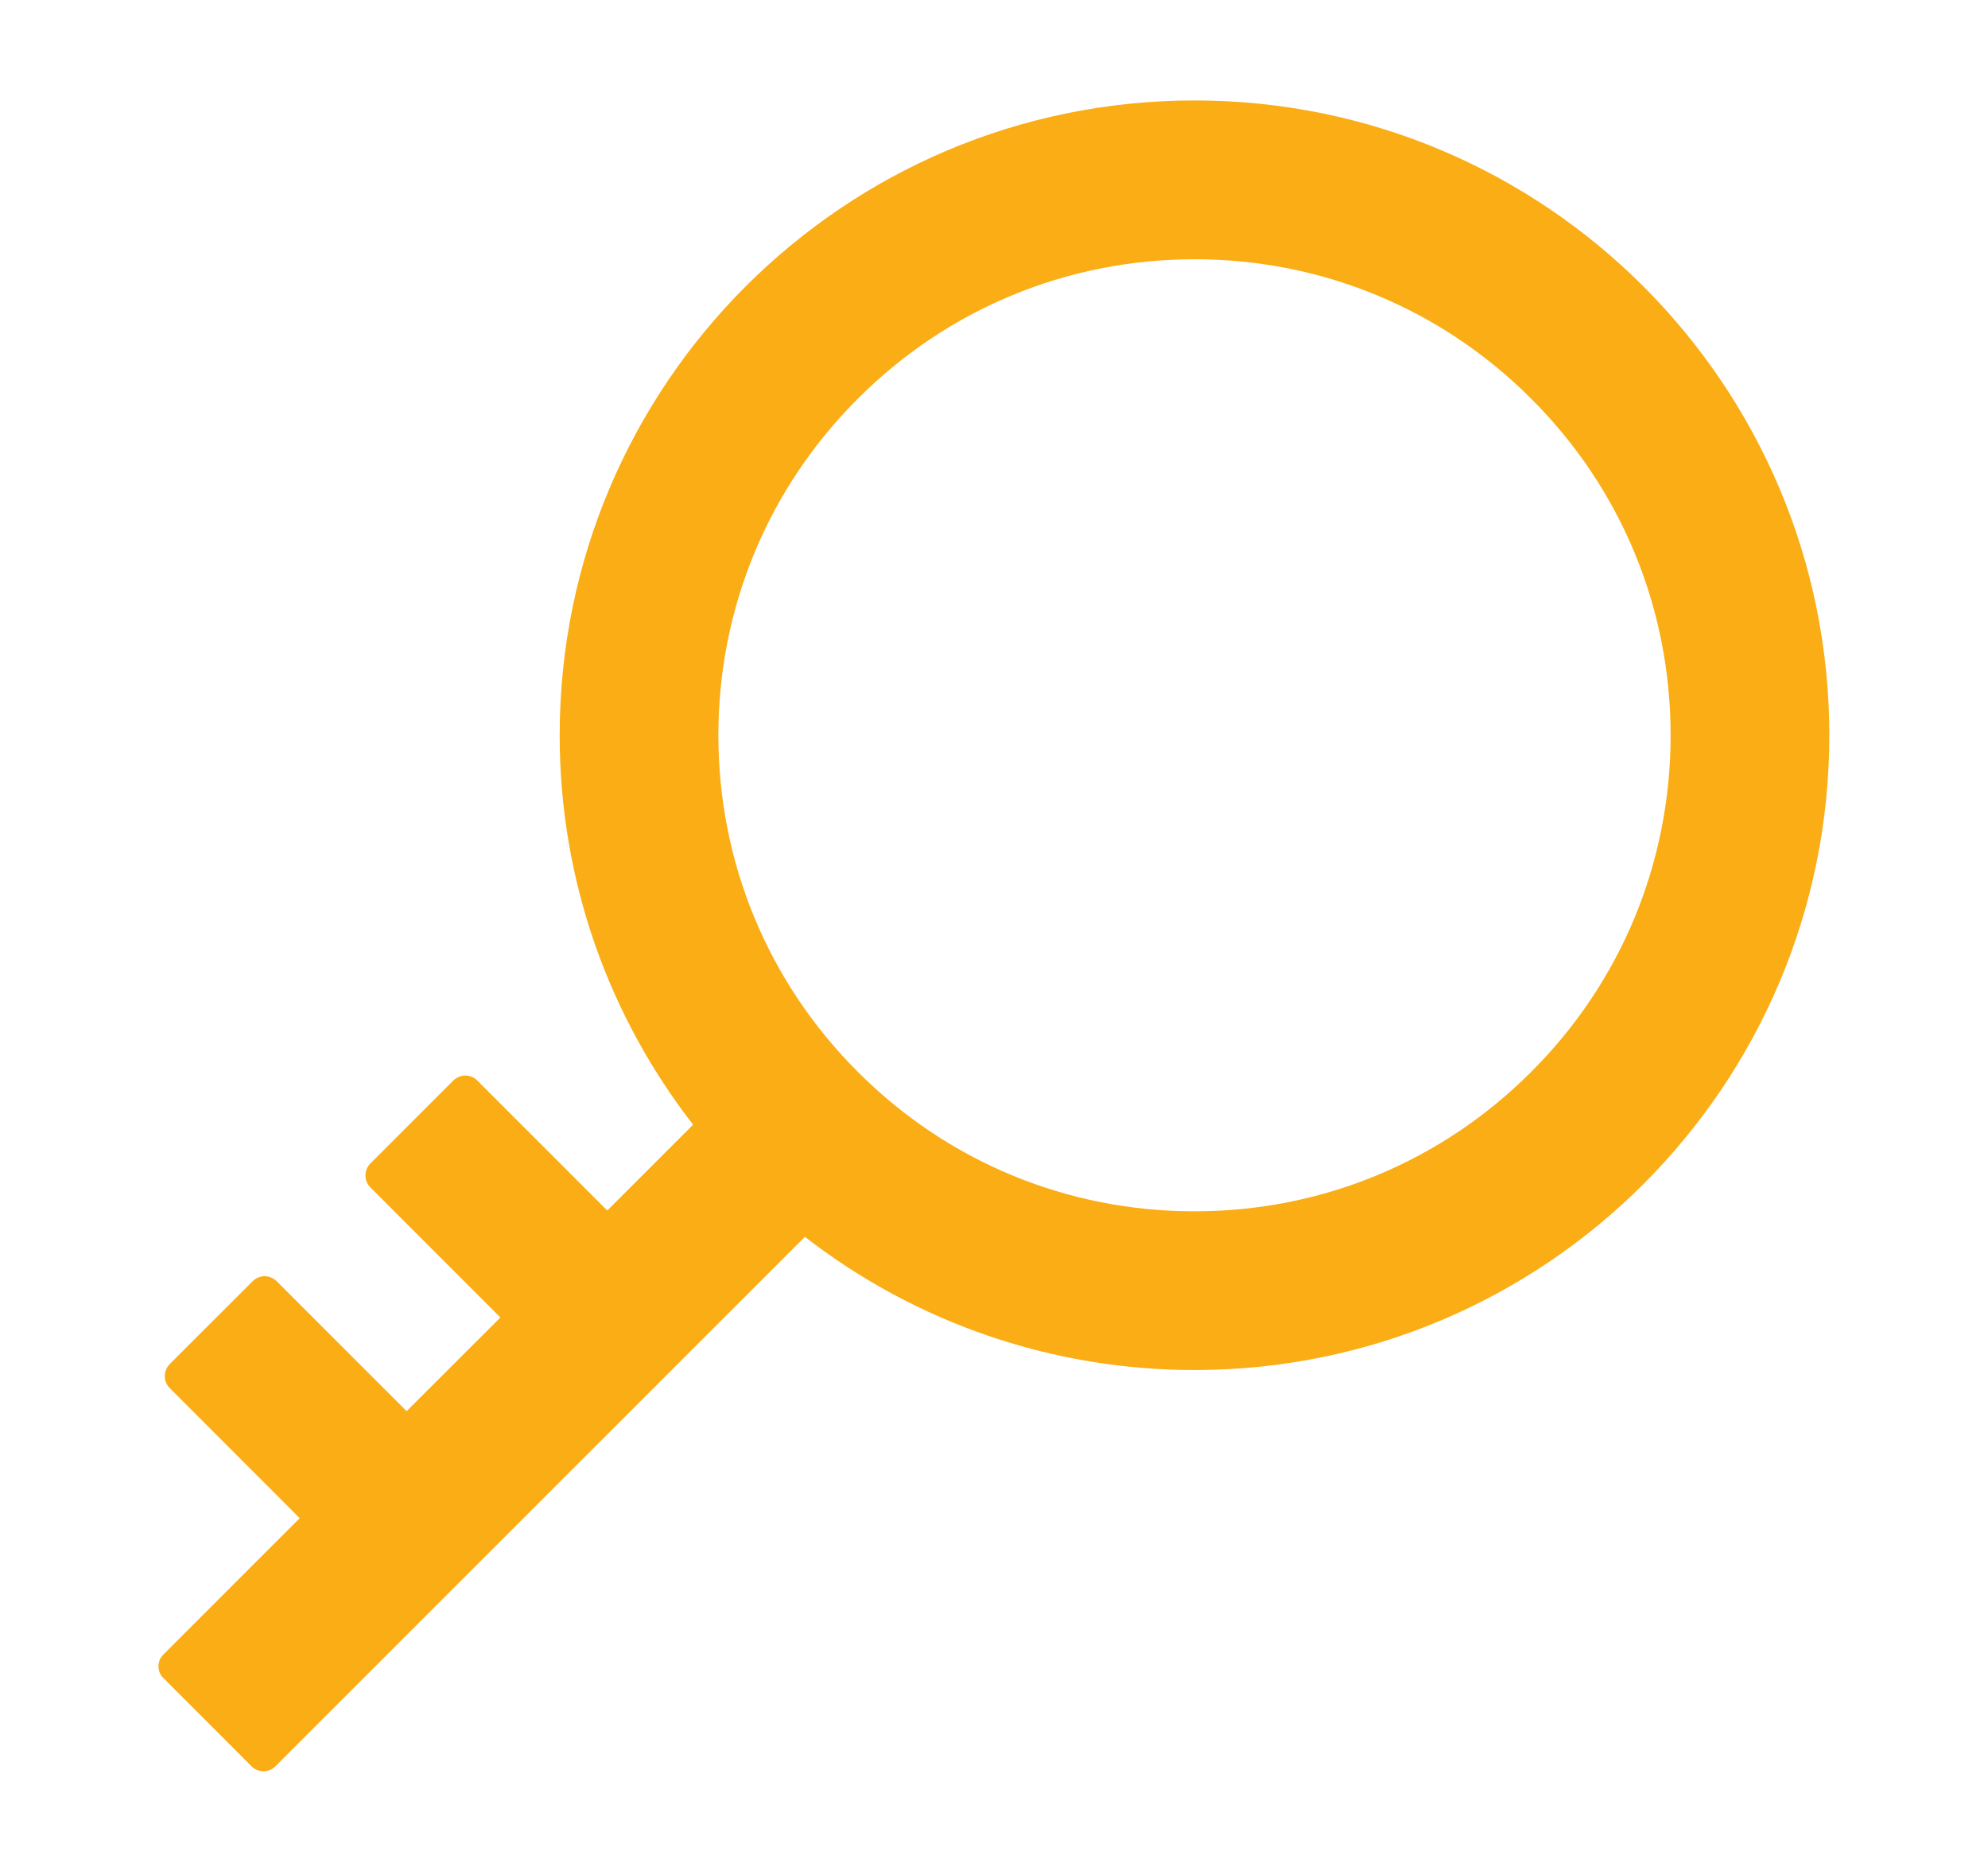 <svg width="17" height="16" viewBox="0 0 17 16" fill="none" xmlns="http://www.w3.org/2000/svg">
<path d="M10.215 0.859C7.217 0.859 4.786 3.29 4.786 6.288C4.786 7.543 5.213 8.699 5.927 9.618L5.193 10.352L4.081 9.24C4.054 9.213 4.017 9.198 3.979 9.198C3.941 9.198 3.905 9.213 3.877 9.24L3.167 9.95C3.14 9.978 3.125 10.014 3.125 10.052C3.125 10.09 3.14 10.127 3.167 10.154L4.279 11.267L3.477 12.068L2.365 10.956C2.338 10.929 2.301 10.914 2.263 10.914C2.225 10.914 2.188 10.929 2.161 10.956L1.451 11.666C1.424 11.694 1.409 11.73 1.409 11.768C1.409 11.806 1.424 11.843 1.451 11.87L2.563 12.983L1.397 14.149C1.37 14.175 1.355 14.212 1.355 14.25C1.355 14.287 1.37 14.324 1.397 14.35L2.152 15.106C2.208 15.161 2.299 15.161 2.354 15.106L6.883 10.577C7.836 11.317 9.008 11.717 10.215 11.716C13.213 11.716 15.643 9.286 15.643 6.288C15.643 3.29 13.213 0.859 10.215 0.859ZM13.093 9.167C12.325 9.936 11.302 10.359 10.215 10.359C9.127 10.359 8.104 9.936 7.336 9.167C6.567 8.399 6.143 7.375 6.143 6.288C6.143 5.2 6.567 4.177 7.336 3.409C8.104 2.64 9.127 2.217 10.215 2.217C11.302 2.217 12.325 2.64 13.093 3.409C13.863 4.177 14.286 5.2 14.286 6.288C14.286 7.375 13.863 8.399 13.093 9.167Z" fill="#FAAD14"/>
</svg>
